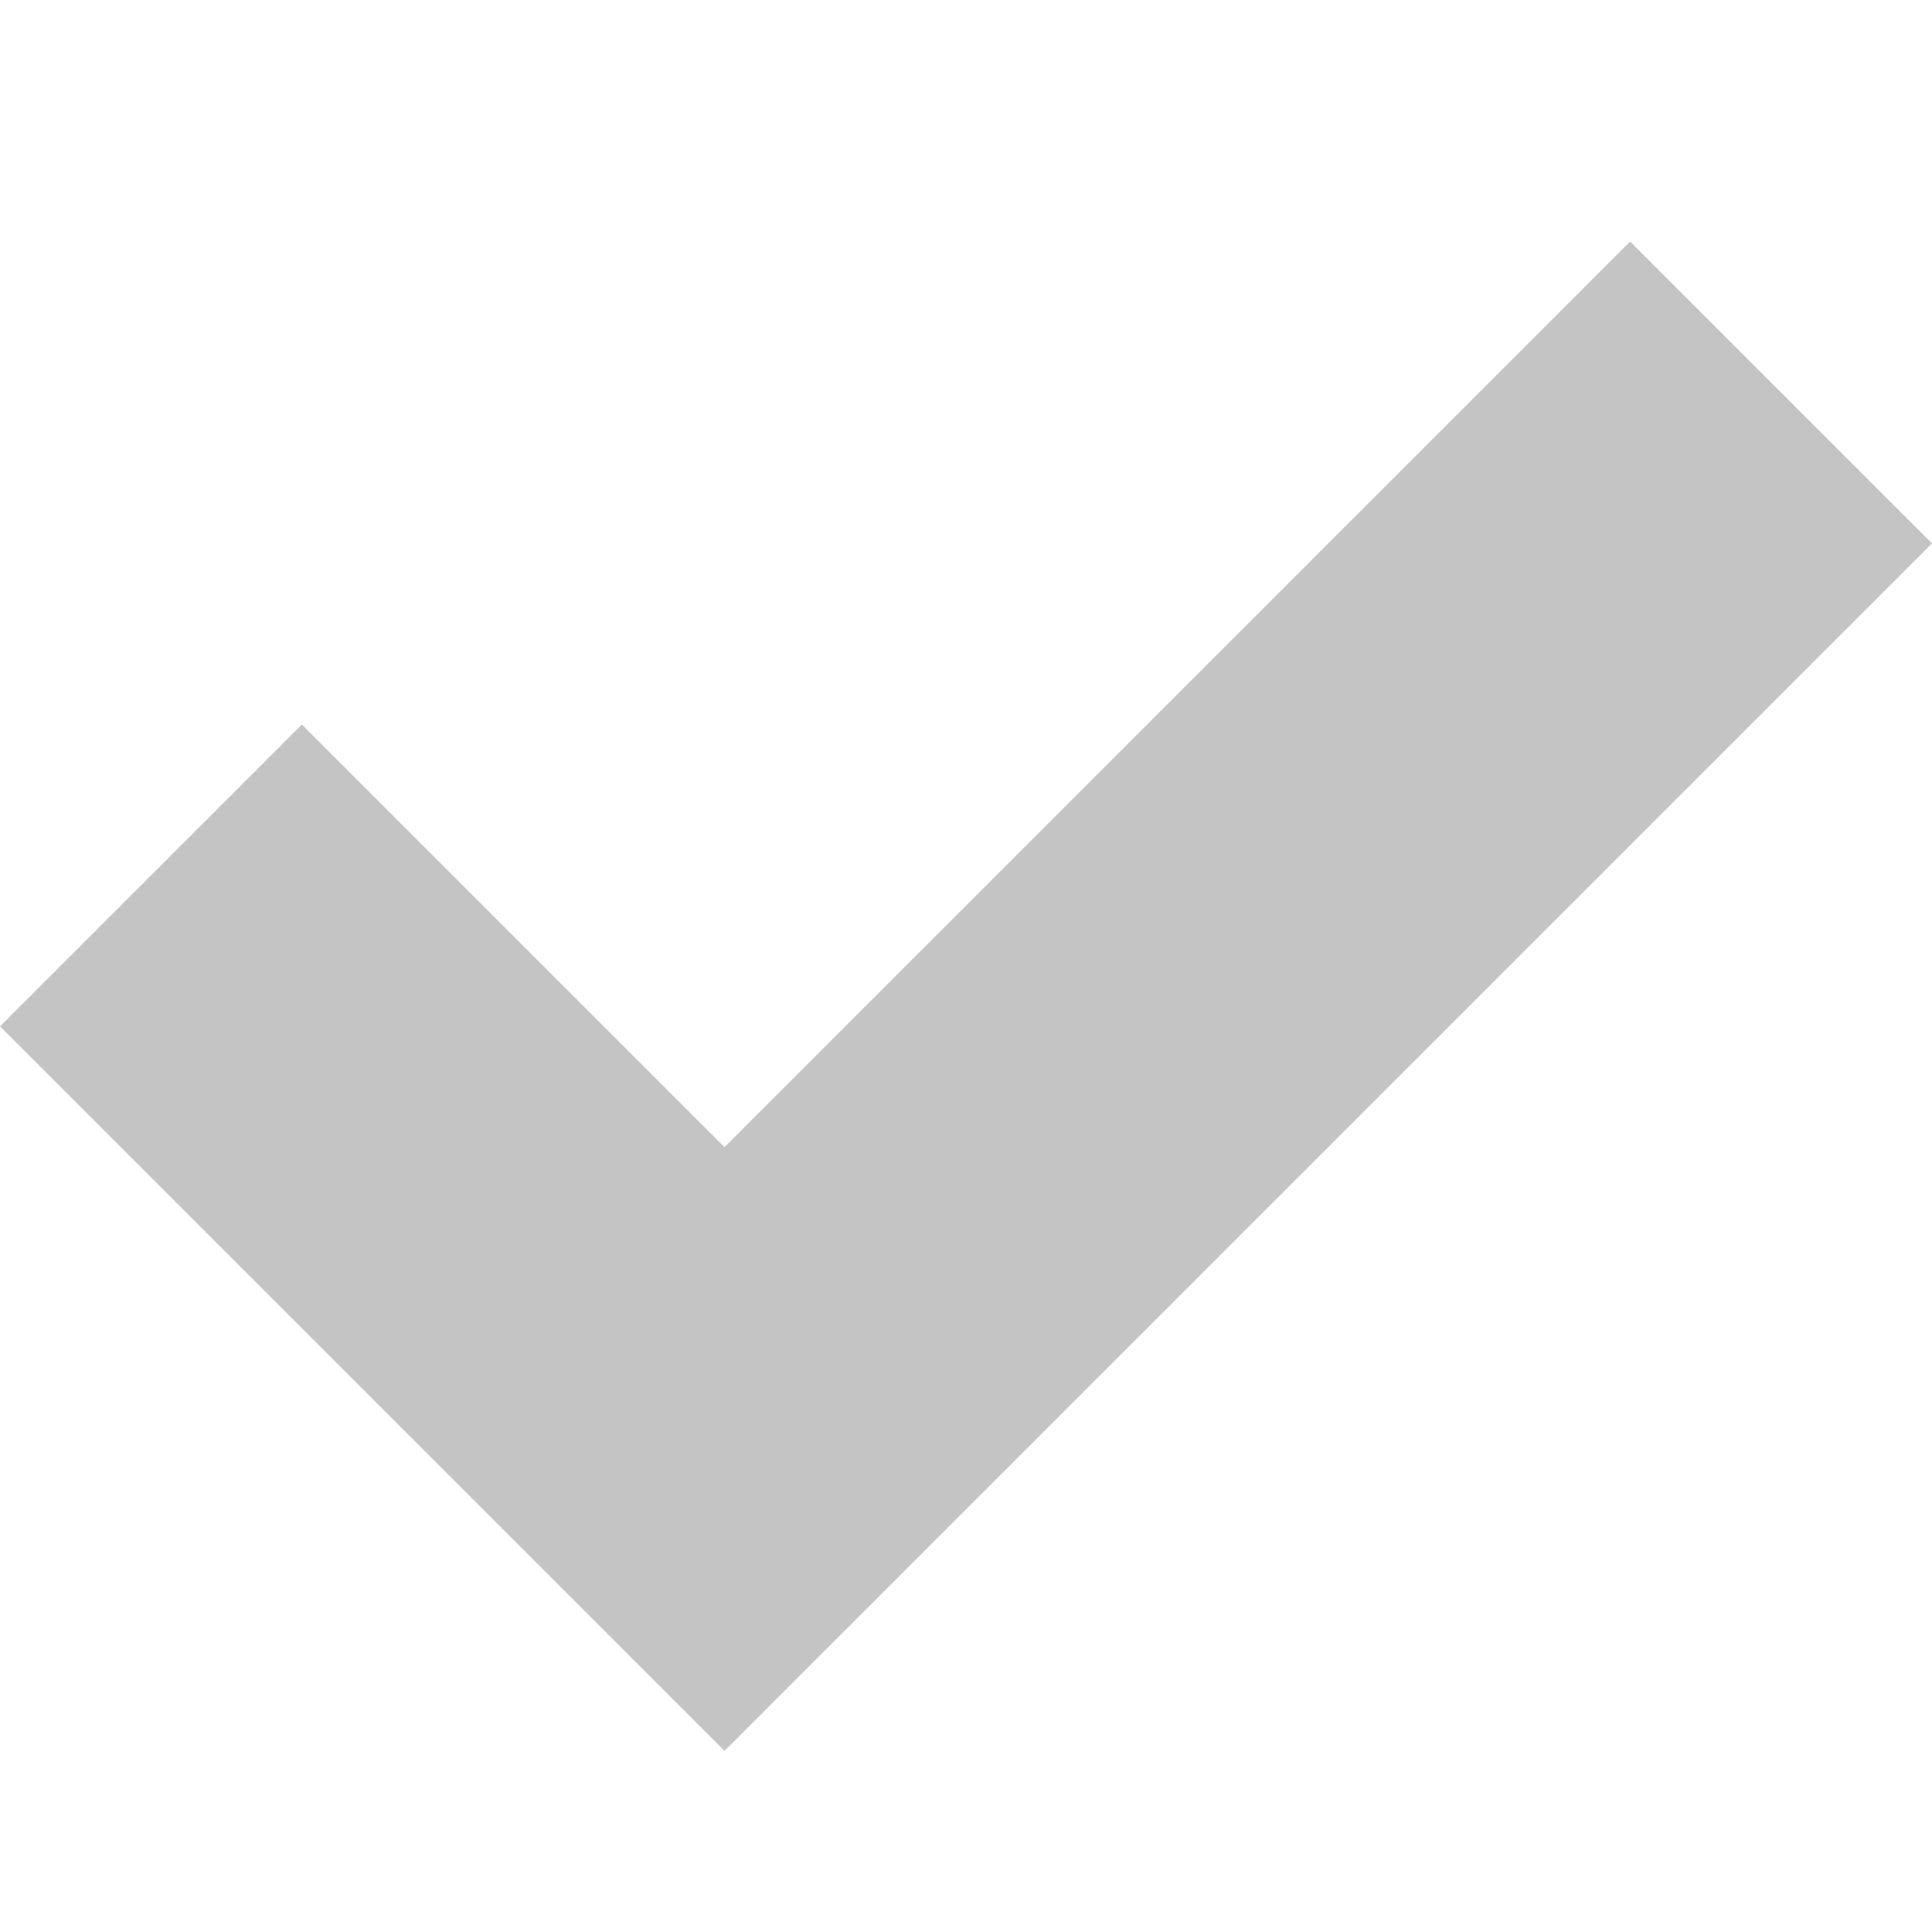 <?xml version="1.0" encoding="utf-8"?>
<!-- Generated by IcoMoon.io -->
<!DOCTYPE svg PUBLIC "-//W3C//DTD SVG 1.1//EN" "http://www.w3.org/Graphics/SVG/1.1/DTD/svg11.dtd">
<svg version="1.1" xmlns="http://www.w3.org/2000/svg" xmlns:xlink="http://www.w3.org/1999/xlink" width="60" height="60" viewBox="0 0 60 60">
<path d="M50.625 7.5l-28.125 28.125-13.125-13.125-9.375 9.375 22.5 22.5 37.5-37.5z" fill="#c4c4c4"></path>
</svg>
